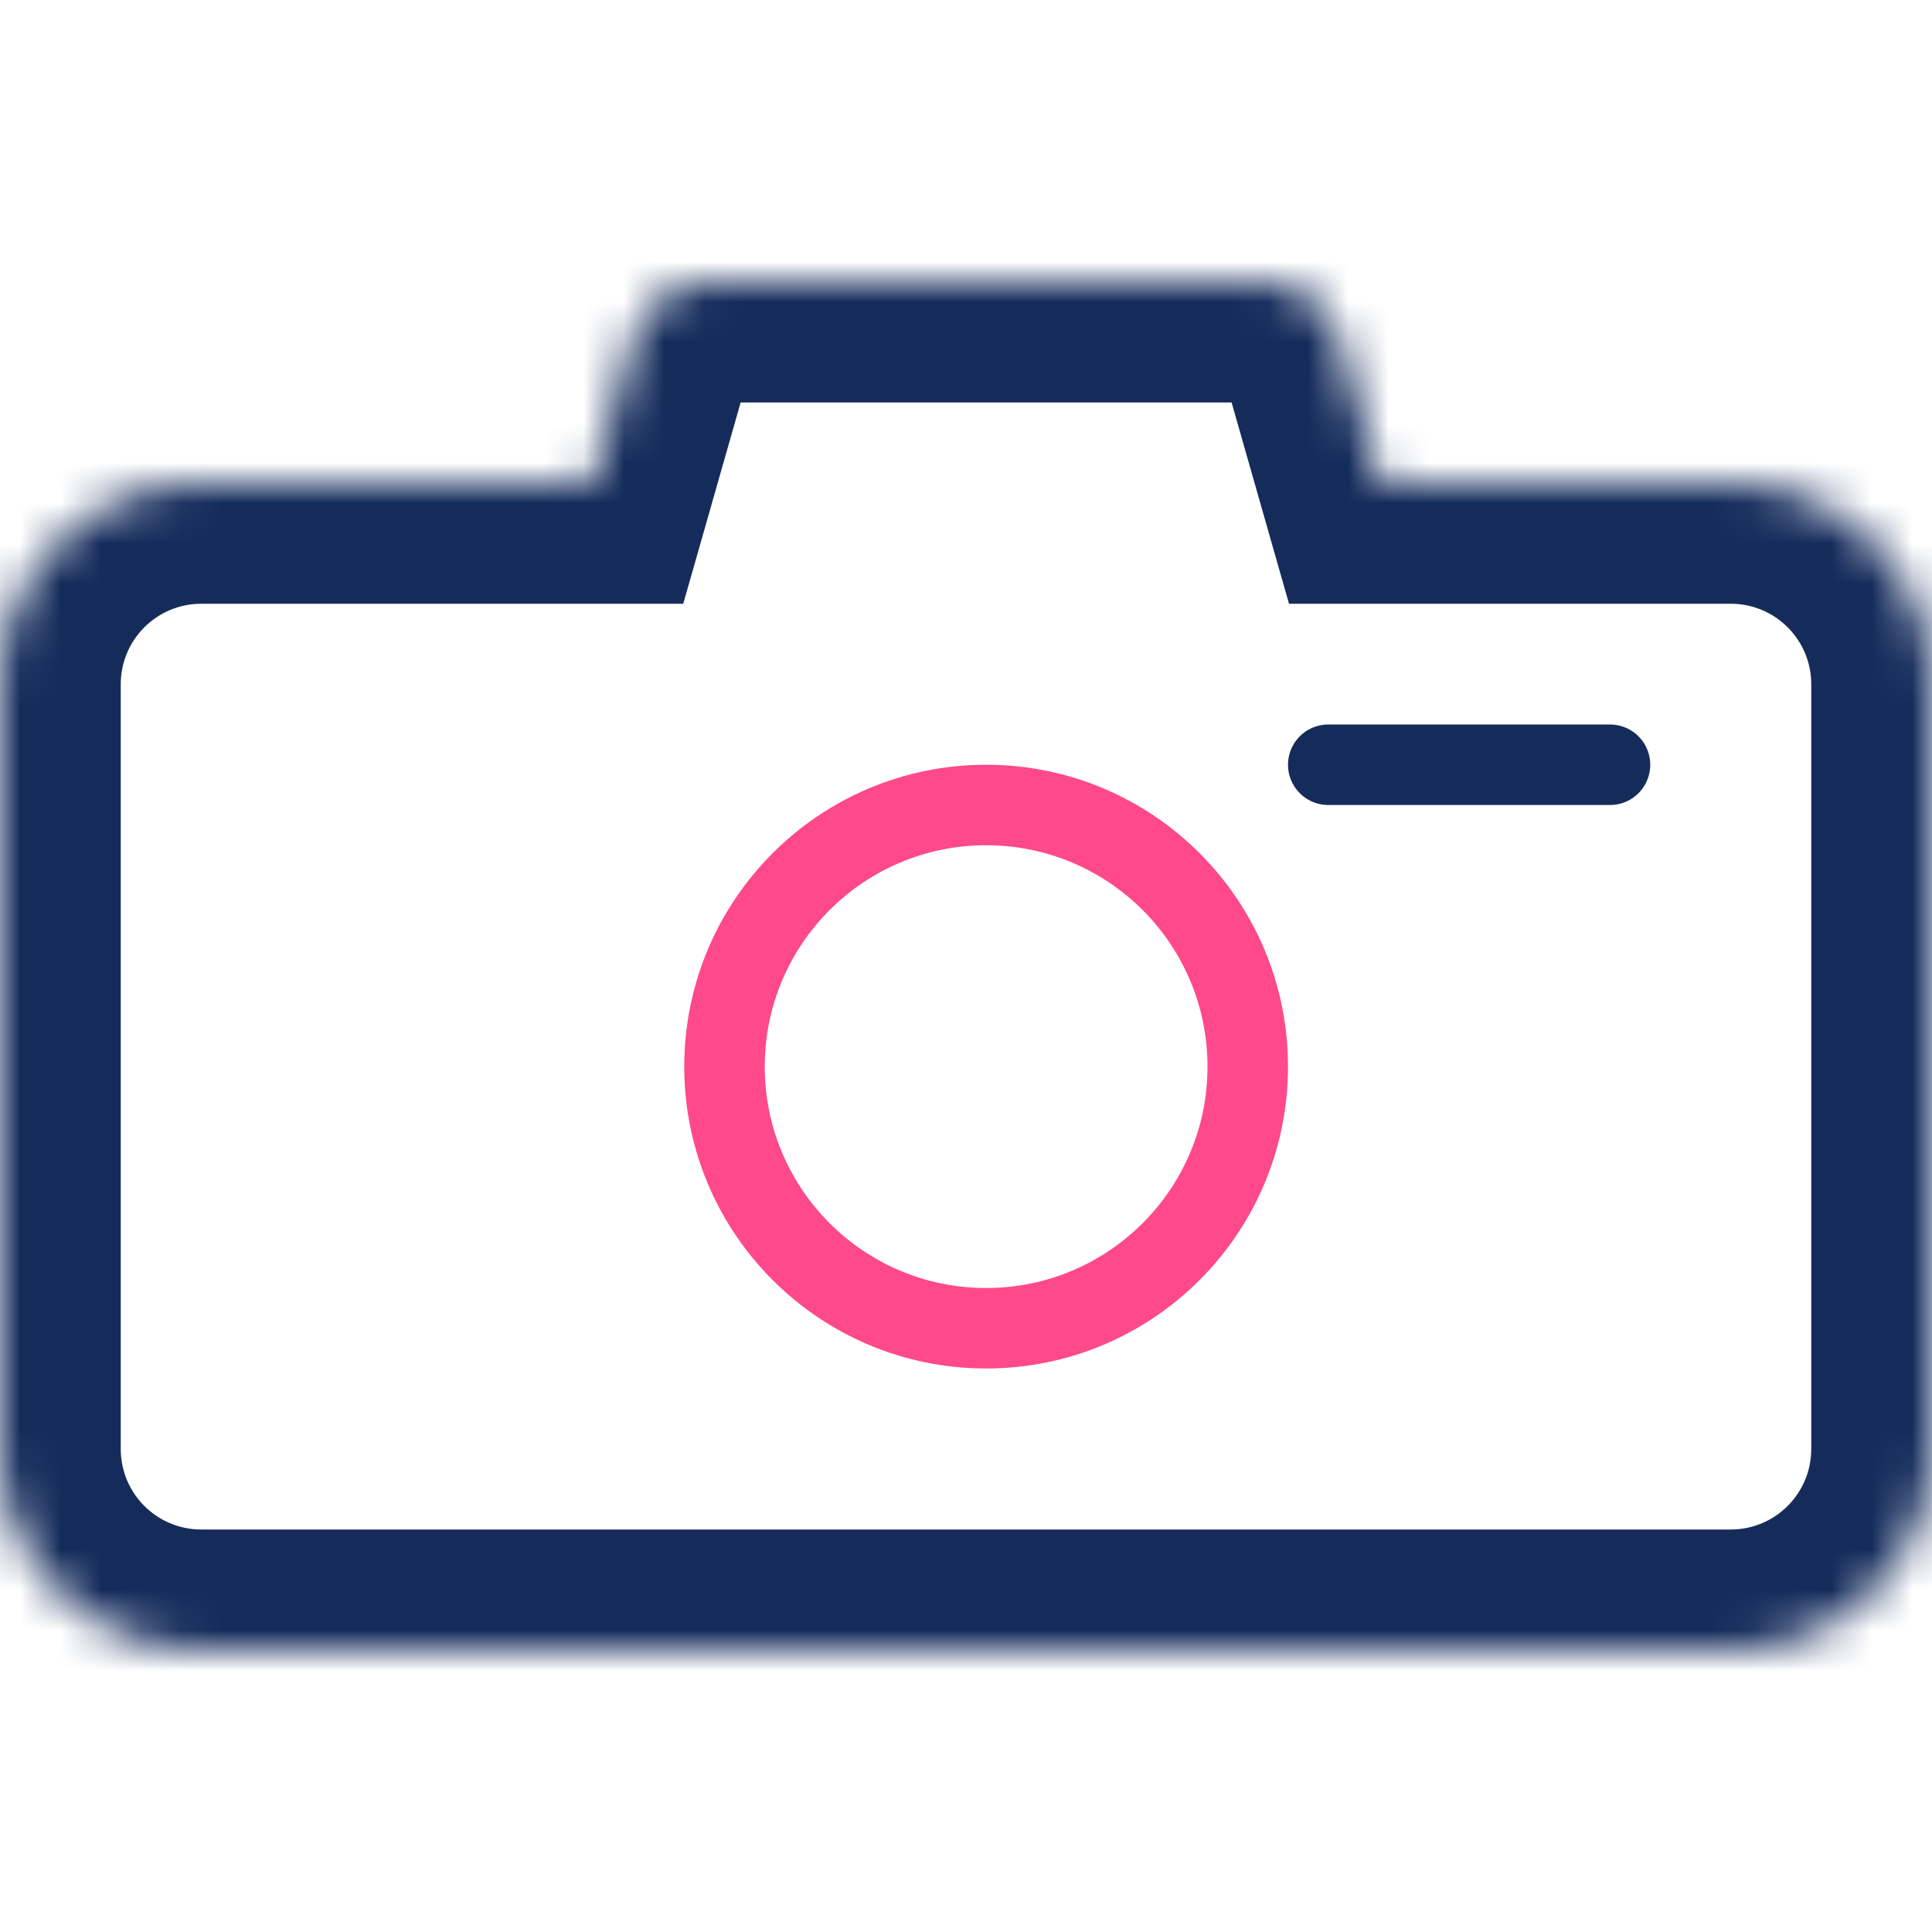<svg width="48" height="48" viewBox="0 0 48 48" fill="none" xmlns="http://www.w3.org/2000/svg">
<rect width="48" height="48" fill="white"/>
<mask id="path-1-inside-1" fill="white">
<path fill-rule="evenodd" clip-rule="evenodd" d="M17.646 7C16.753 7 15.967 7.592 15.723 8.452L14.711 12H5C2.239 12 0 14.239 0 17V36C0 38.761 2.239 41 5 41H43C45.761 41 48 38.761 48 36V17C48 14.239 45.761 12 43 12H34.289L33.278 8.452C33.033 7.592 32.248 7 31.354 7H17.646Z"/>
</mask>
<path d="M15.723 8.452L12.838 7.629V7.629L15.723 8.452ZM14.711 12V15H16.975L17.596 12.823L14.711 12ZM34.289 12L31.404 12.823L32.025 15H34.289V12ZM33.278 8.452L30.392 9.274V9.274L33.278 8.452ZM18.608 9.274C18.485 9.704 18.093 10 17.646 10V4C15.412 4 13.45 5.481 12.838 7.629L18.608 9.274ZM17.596 12.823L18.608 9.274L12.838 7.629L11.826 11.177L17.596 12.823ZM5 15H14.711V9H5V15ZM3 17C3 15.895 3.895 15 5 15V9C0.582 9 -3 12.582 -3 17H3ZM3 36V17H-3V36H3ZM5 38C3.895 38 3 37.105 3 36H-3C-3 40.418 0.582 44 5 44V38ZM43 38H5V44H43V38ZM45 36C45 37.105 44.105 38 43 38V44C47.418 44 51 40.418 51 36H45ZM45 17V36H51V17H45ZM43 15C44.105 15 45 15.895 45 17H51C51 12.582 47.418 9 43 9V15ZM34.289 15H43V9H34.289V15ZM30.392 9.274L31.404 12.823L37.174 11.177L36.163 7.629L30.392 9.274ZM31.354 10C30.907 10 30.515 9.704 30.392 9.274L36.163 7.629C35.55 5.481 33.588 4 31.354 4V10ZM17.646 10H31.354V4H17.646V10Z" fill="#152C5B" mask="url(#path-1-inside-1)"/>
<circle cx="24.5" cy="26.5" r="6.5" stroke="#FF498B" stroke-width="2"/>
<path d="M33 19L40 19" stroke="#152C5B" stroke-width="2" stroke-linecap="round"/>
</svg>
